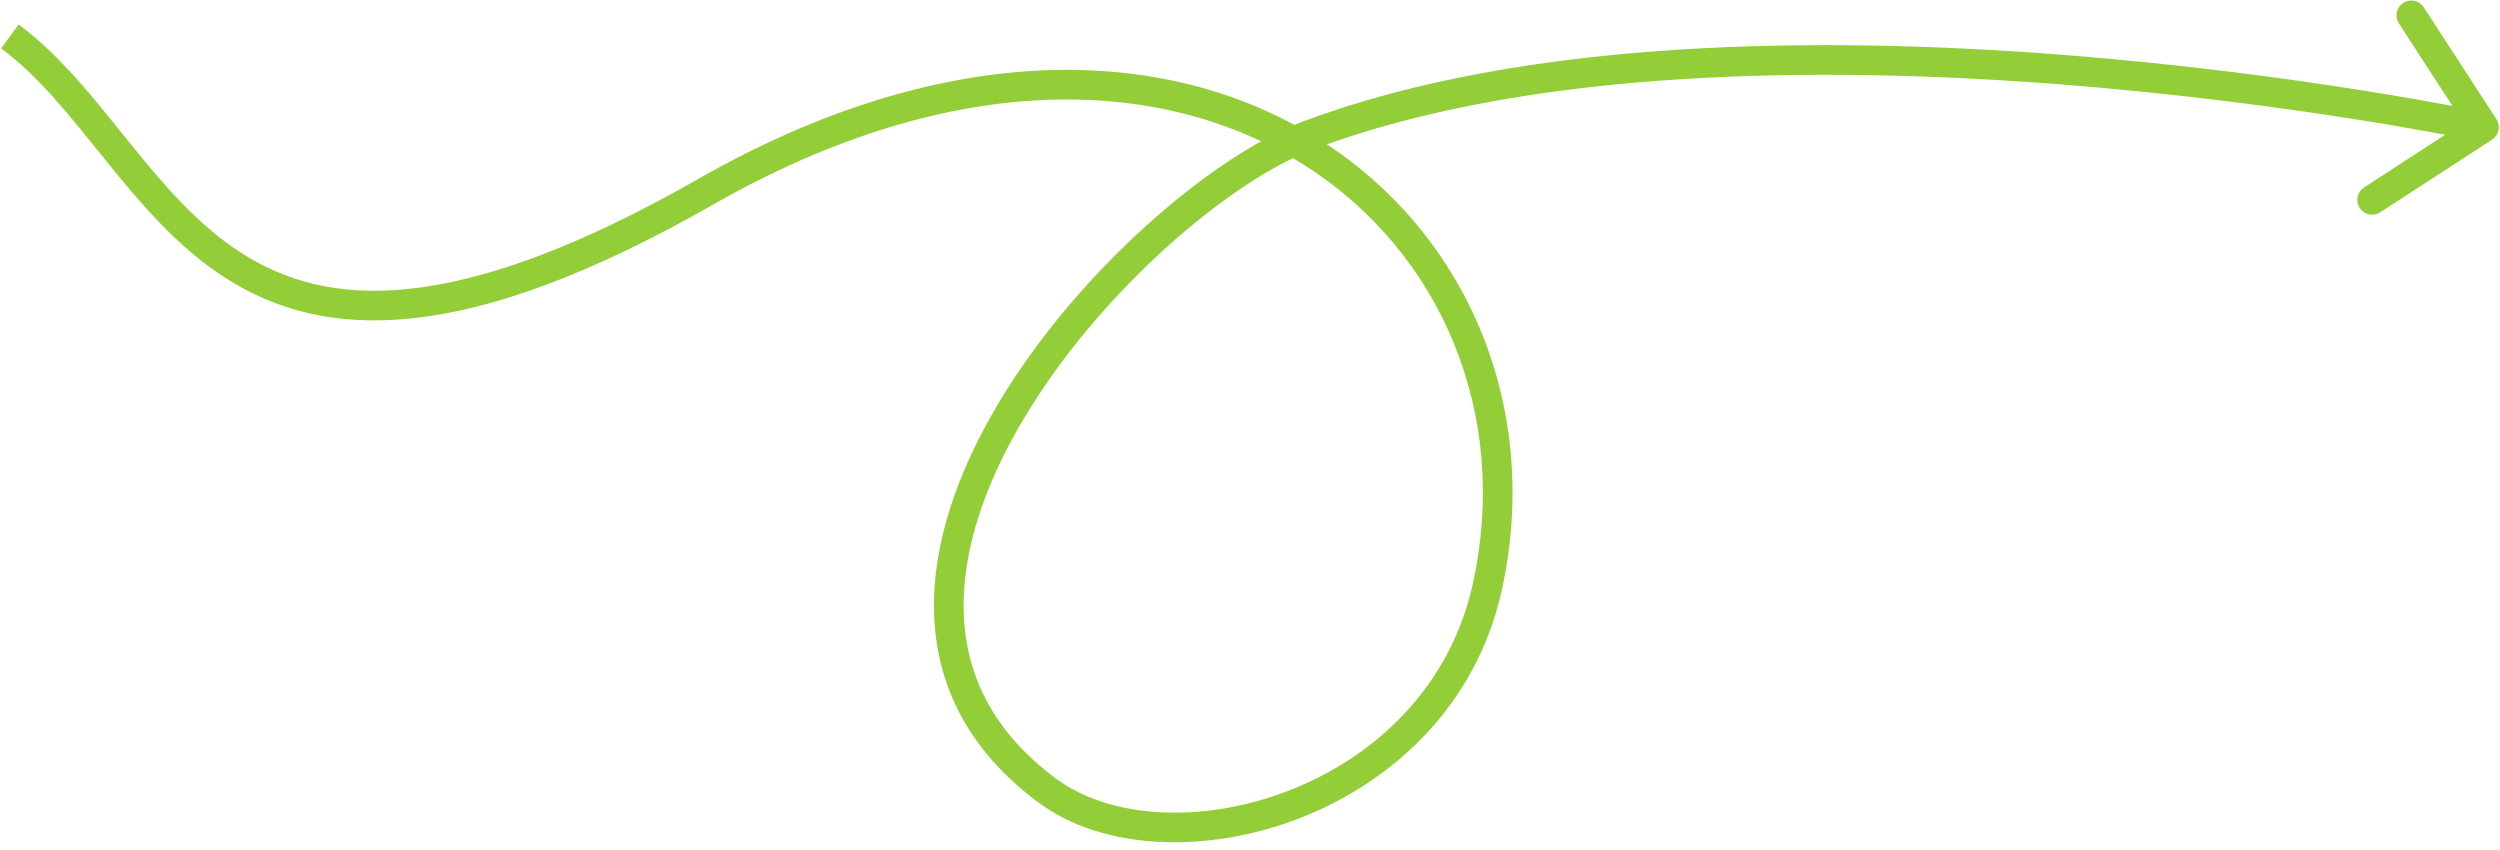 <svg width="253" height="86" viewBox="0 0 253 86" fill="none" xmlns="http://www.w3.org/2000/svg">
<path d="M150.5 59.462L149.036 59.137L150.5 59.462ZM105.995 80.015L105.102 81.221L105.995 80.015ZM132.47 13.671L132.996 15.075L132.47 13.671ZM252.638 12.059C253.089 12.754 252.891 13.682 252.197 14.134L240.875 21.487C240.18 21.939 239.251 21.741 238.8 21.046C238.349 20.352 238.546 19.423 239.241 18.971L249.305 12.435L242.768 2.371C242.317 1.677 242.514 0.748 243.209 0.296C243.904 -0.155 244.833 0.043 245.284 0.737L252.638 12.059ZM151.965 59.788C149.364 71.493 140.828 79.21 131.461 82.826C122.169 86.415 111.689 86.096 105.102 81.221L106.887 78.809C112.37 82.868 121.673 83.39 130.38 80.028C139.014 76.694 146.696 69.667 149.036 59.137L151.965 59.788ZM105.102 81.221C97.861 75.861 94.734 69.159 94.527 62.031C94.323 54.984 96.972 47.665 100.974 40.926C104.985 34.171 110.424 27.881 115.979 22.859C121.516 17.853 127.268 14.017 131.944 12.266L132.996 15.075C128.81 16.643 123.381 20.212 117.991 25.084C112.62 29.94 107.387 36.002 103.554 42.457C99.711 48.928 97.345 55.677 97.526 61.944C97.705 68.128 100.366 73.983 106.887 78.809L105.102 81.221ZM131.944 12.266C154.472 3.831 184.479 3.661 208.693 5.543C220.831 6.487 231.573 7.952 239.281 9.181C243.135 9.795 246.233 10.351 248.369 10.754C249.438 10.955 250.266 11.118 250.828 11.232C251.109 11.288 251.323 11.332 251.468 11.362C251.541 11.377 251.596 11.389 251.633 11.396C251.652 11.4 251.666 11.403 251.676 11.405C251.681 11.406 251.684 11.407 251.687 11.408C251.688 11.408 251.689 11.408 251.69 11.408C251.691 11.409 251.691 11.409 251.38 12.876C251.068 14.343 251.068 14.343 251.067 14.343C251.067 14.343 251.066 14.343 251.065 14.343C251.063 14.342 251.06 14.341 251.056 14.341C251.048 14.339 251.035 14.336 251.018 14.332C250.983 14.325 250.93 14.314 250.861 14.3C250.721 14.271 250.512 14.228 250.236 14.173C249.685 14.062 248.869 13.901 247.814 13.702C245.702 13.304 242.632 12.753 238.808 12.143C231.159 10.924 220.499 9.47 208.46 8.534C184.32 6.658 154.873 6.885 132.996 15.075L131.944 12.266ZM1.893 2.482C6.181 5.66 9.633 10.131 13.04 14.349C16.504 18.637 19.961 22.72 24.379 25.566C28.735 28.372 34.091 30.011 41.42 29.232C48.804 28.446 58.237 25.2 70.668 18.107L72.155 20.712C59.535 27.914 49.691 31.369 41.737 32.215C33.73 33.067 27.688 31.267 22.754 28.088C17.881 24.949 14.154 20.501 10.707 16.234C7.203 11.898 4.017 7.79 0.107 4.892L1.893 2.482ZM70.668 18.107C96.08 3.606 118.435 4.604 133.508 14.108C148.555 23.596 156.05 41.401 151.965 59.788L149.036 59.137C152.854 41.955 145.855 25.44 131.908 16.646C117.987 7.868 96.846 6.623 72.155 20.712L70.668 18.107Z" fill="#93CE38"/>
</svg>
